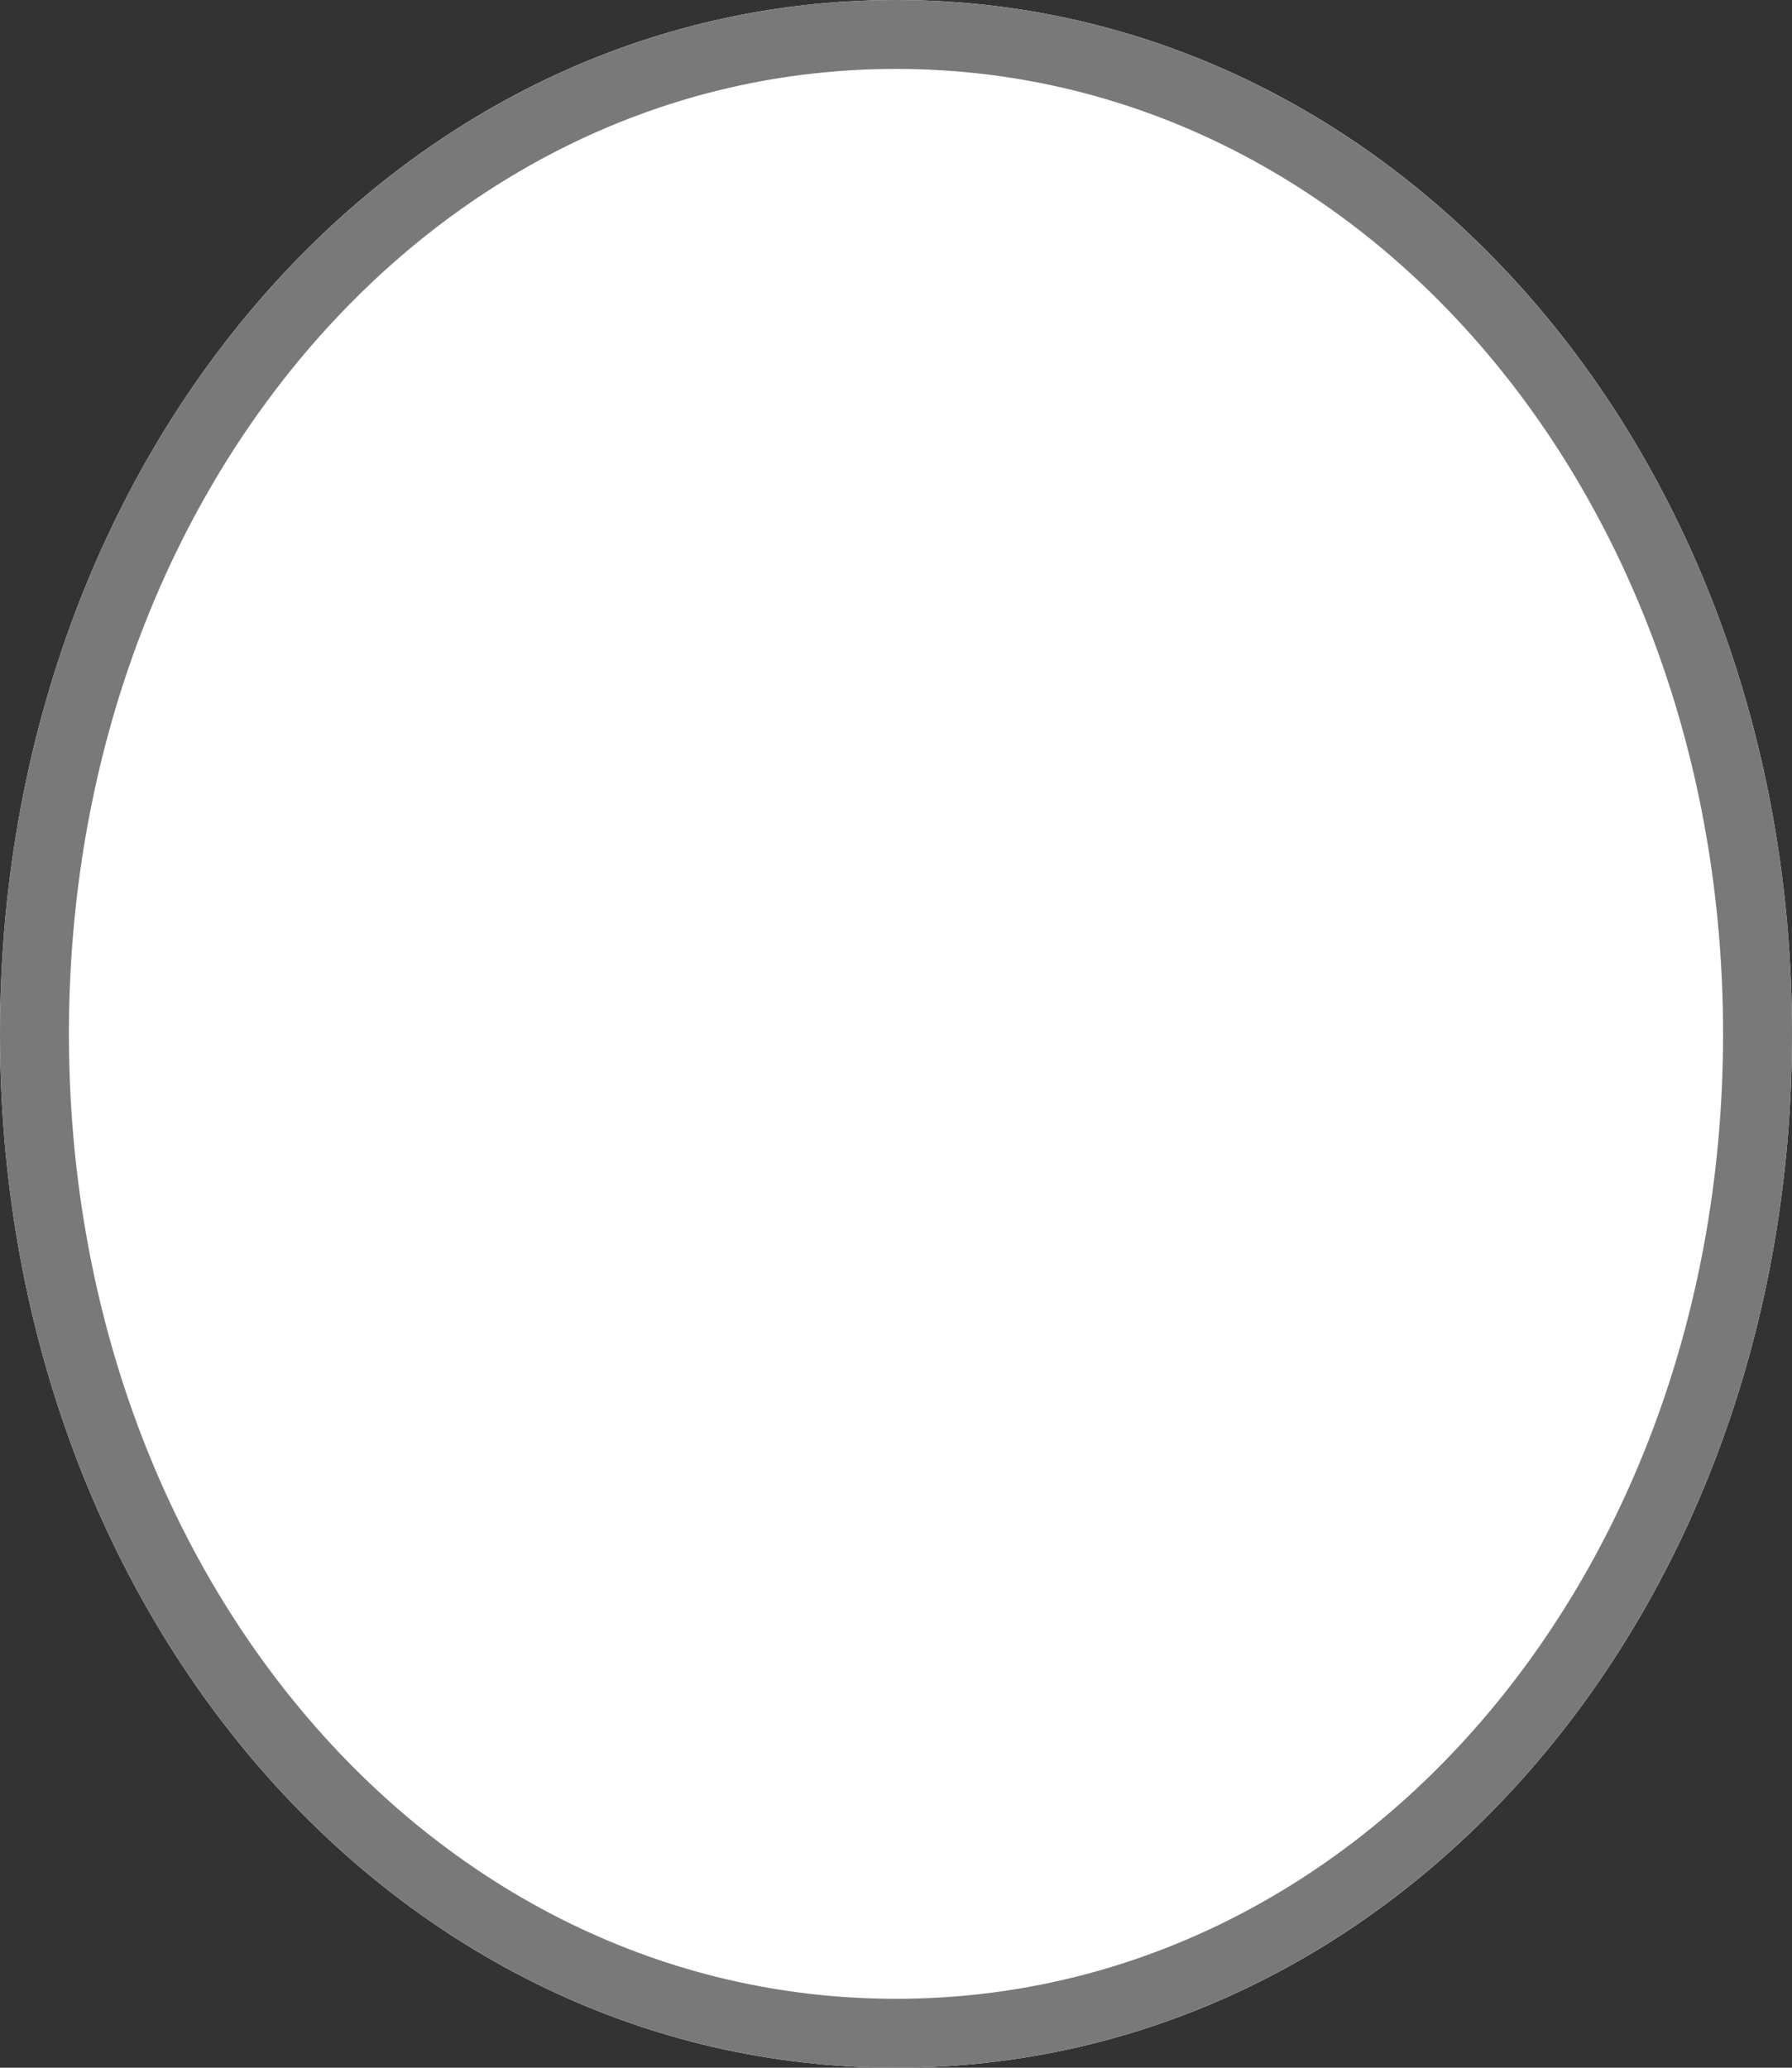 ﻿<?xml version="1.0" encoding="utf-8"?>
<svg version="1.1" xmlns:xlink="http://www.w3.org/1999/xlink" width="26px" height="30px" xmlns="http://www.w3.org/2000/svg">
  <rect width="100%" height="100%" fill="#333333" stroke="none"/>
  <g transform="matrix(1 0 0 1 -1227 -828 )">
    <path d="M 1240 828  C 1247.28 828  1253 834.6  1253 843  C 1253 851.4  1247.28 858  1240 858  C 1232.72 858  1227 851.4  1227 843  C 1227 834.6  1232.72 828  1240 828  Z " fill-rule="nonzero" fill="#ffffff" stroke="none" />
    <path d="M 1240 828.5  C 1247 828.5  1252.5 834.88  1252.5 843  C 1252.5 851.12  1247 857.5  1240 857.5  C 1233 857.5  1227.5 851.12  1227.5 843  C 1227.5 834.88  1233 828.5  1240 828.5  Z " stroke-width="1" stroke="#797979" fill="none" />
  </g>
</svg>